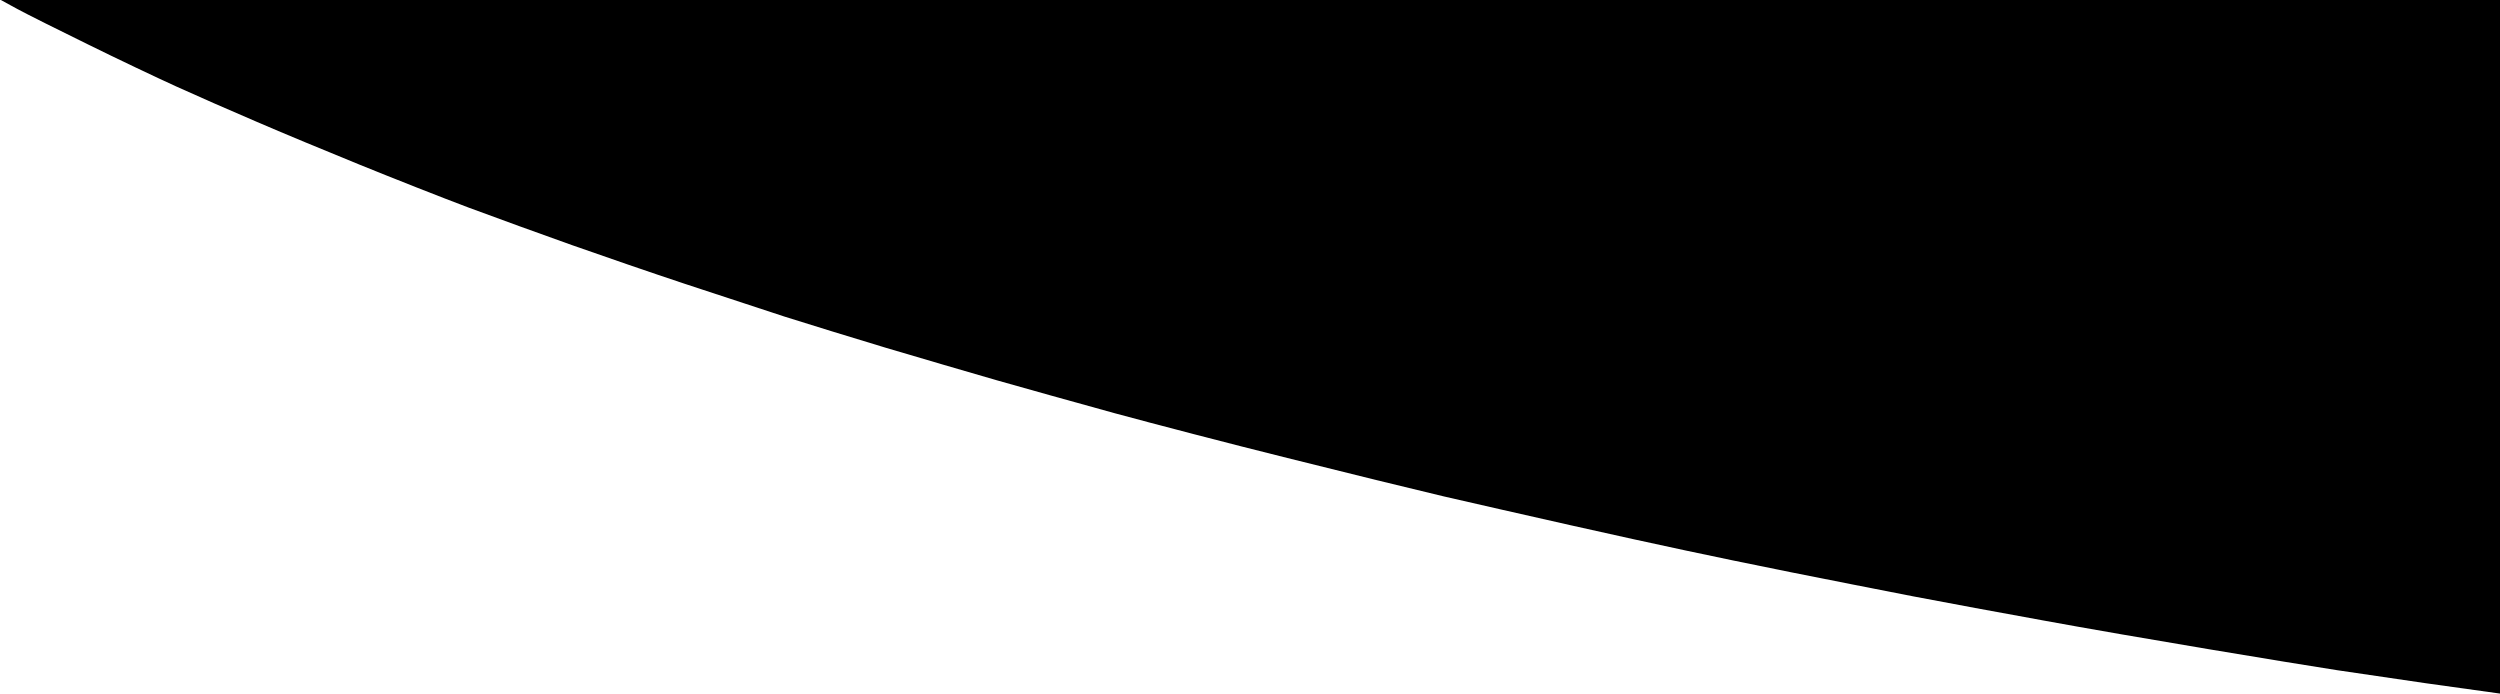 <svg version="1.2" xmlns="http://www.w3.org/2000/svg" viewBox="0 0 1440 400" width="1440" height="400" preserveAspectRatio="none">
	<g id="swoop-2-bottom-left-white">
		<path id="Calque 1" class="s0" d="m1440 199.7v199.8c-9.7-1.3-26.2-3.6-43-6-16.8-2.5-39.7-5.8-51-7.5-11.3-1.7-44.6-7.2-74-12.1-29.4-4.9-72.2-12.3-95-16.5-22.8-4.1-56.6-10.4-75-13.9-18.4-3.6-50.1-9.8-70.5-13.9-20.4-4.1-47.6-9.7-60.5-12.5-12.9-2.7-42.9-9.3-66.5-14.6-23.6-5.3-56.5-12.8-73-16.6-16.5-3.9-57-13.8-90-22.1-33-8.2-77.8-19.9-99.5-25.8-21.7-6-52.3-14.5-68-19-15.7-4.5-44.2-12.9-63.5-18.6-19.2-5.8-45.6-13.9-58.5-18-12.9-4.2-38.8-12.7-57.5-18.9-18.7-6.2-48-16.3-65-22.3-17-6-43.8-15.8-59.5-21.6-15.7-5.9-43.8-17-62.5-24.6-18.7-7.6-45.7-18.8-60-25-14.3-6.1-35-15.2-46-20.2-11-5-34-15.9-51-24.3-17-8.3-35.3-17.5-40.5-20.3l-9.5-5.2h1439.5z"/>
	</g>
</svg>